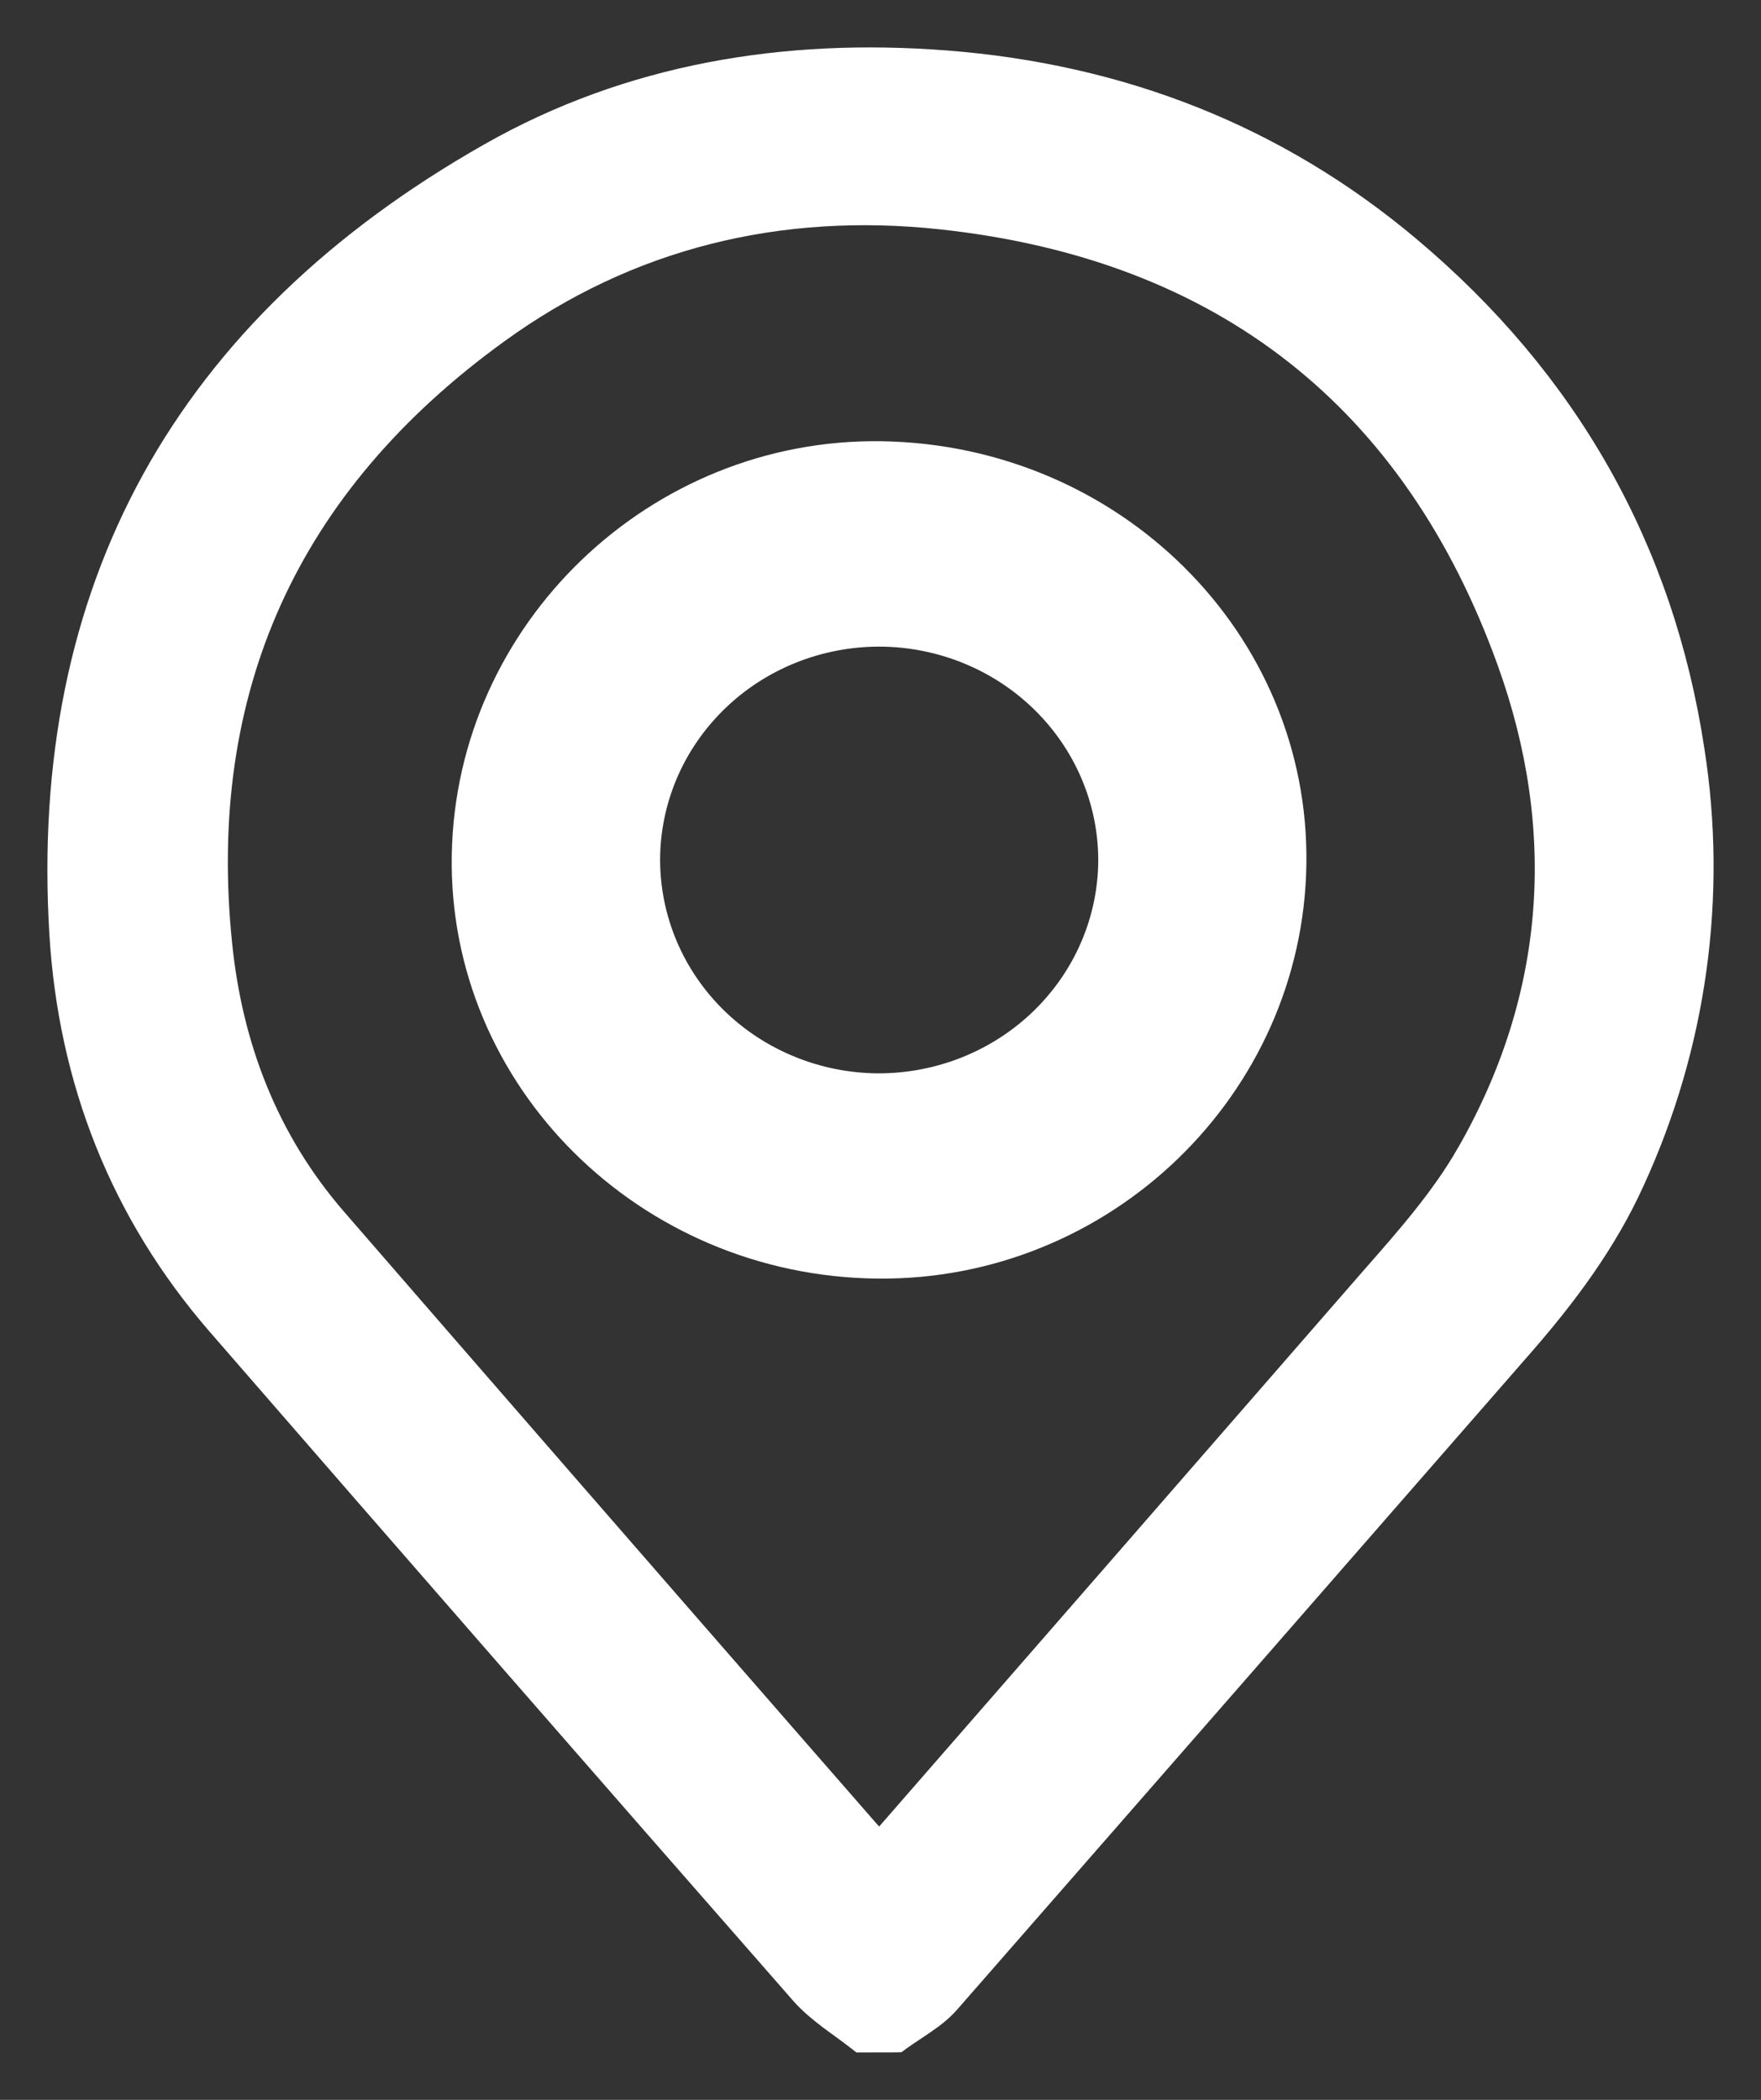 <svg width="26" height="31" viewBox="0 0 26 31" fill="none" xmlns="http://www.w3.org/2000/svg">
<rect x="0" y="0" width="26" height="31" fill="#333333" stroke="none"/>
<path d="M12.654 30.118L12.695 30.15L12.748 30.15L13.21 30.149L13.259 30.148L13.298 30.119C13.367 30.069 13.435 30.024 13.507 29.977C13.556 29.945 13.606 29.911 13.659 29.874C13.784 29.789 13.911 29.692 14.017 29.571L14.017 29.571C16.842 26.341 19.665 23.109 22.486 19.875C23.132 19.135 23.722 18.346 24.132 17.439C25.047 15.445 25.355 13.236 25.016 11.075C24.564 8.093 23.153 5.607 20.816 3.642C18.847 1.987 16.545 1.093 13.961 0.894L13.961 0.894C11.584 0.711 9.289 1.088 7.222 2.263C4.974 3.539 3.309 5.145 2.245 7.074C1.182 9.004 0.725 11.247 0.879 13.788C1.01 15.943 1.767 17.902 3.215 19.569C6.078 22.866 8.948 26.157 11.827 29.443L11.827 29.443C11.95 29.582 12.094 29.7 12.236 29.808C12.298 29.855 12.358 29.898 12.416 29.94C12.497 29.999 12.575 30.056 12.654 30.118ZM21.654 17.025L21.785 17.1L21.654 17.025C21.282 17.674 20.774 18.253 20.259 18.839C20.155 18.958 20.051 19.077 19.947 19.197C17.644 21.843 15.339 24.489 13.032 27.134C13.015 27.153 12.997 27.172 12.979 27.193C12.884 27.084 12.79 26.977 12.696 26.869C12.381 26.509 12.071 26.154 11.763 25.8L11.763 25.8C9.493 23.198 7.228 20.594 4.967 17.988C3.957 16.823 3.431 15.442 3.278 13.941L3.278 13.941C2.891 10.188 4.259 7.158 7.362 4.915L7.362 4.915C9.287 3.52 11.509 2.981 13.888 3.236L13.888 3.236C15.987 3.462 17.73 4.137 19.12 5.23C20.511 6.323 21.557 7.841 22.252 9.766C23.145 12.238 22.98 14.713 21.654 17.025Z" fill="white" stroke="white" stroke-width="0.3"/>
<path d="M13.015 7.014C16.258 7.068 18.834 9.629 18.788 12.752C18.743 15.875 16.122 18.409 12.959 18.376C9.719 18.343 7.112 15.754 7.17 12.626C7.227 9.498 9.866 6.963 13.015 7.014ZM16.715 12.695C16.713 11.73 16.32 10.804 15.623 10.121C14.926 9.437 13.98 9.051 12.993 9.046C12.502 9.045 12.015 9.138 11.56 9.321C11.106 9.504 10.693 9.772 10.345 10.112C9.997 10.451 9.721 10.853 9.532 11.297C9.344 11.741 9.246 12.216 9.246 12.696C9.248 13.661 9.639 14.587 10.336 15.271C11.033 15.954 11.979 16.341 12.966 16.346C13.959 16.347 14.911 15.964 15.614 15.279C16.317 14.594 16.713 13.665 16.715 12.695Z" fill="white"/>
<path d="M13.015 7.014C16.258 7.068 18.834 9.629 18.788 12.752C18.743 15.875 16.122 18.409 12.959 18.376C9.719 18.343 7.112 15.754 7.17 12.626C7.227 9.498 9.866 6.963 13.015 7.014ZM16.715 12.695C16.713 11.73 16.32 10.804 15.623 10.121C14.926 9.437 13.98 9.051 12.993 9.046C12.502 9.045 12.015 9.138 11.56 9.321C11.106 9.504 10.693 9.772 10.345 10.112C9.997 10.451 9.721 10.853 9.532 11.297C9.344 11.741 9.246 12.216 9.246 12.696C9.248 13.661 9.639 14.587 10.336 15.271C11.033 15.954 11.979 16.341 12.966 16.346C13.959 16.347 14.911 15.964 15.614 15.279C16.317 14.594 16.713 13.665 16.715 12.695Z" stroke="white"/>
</svg>

